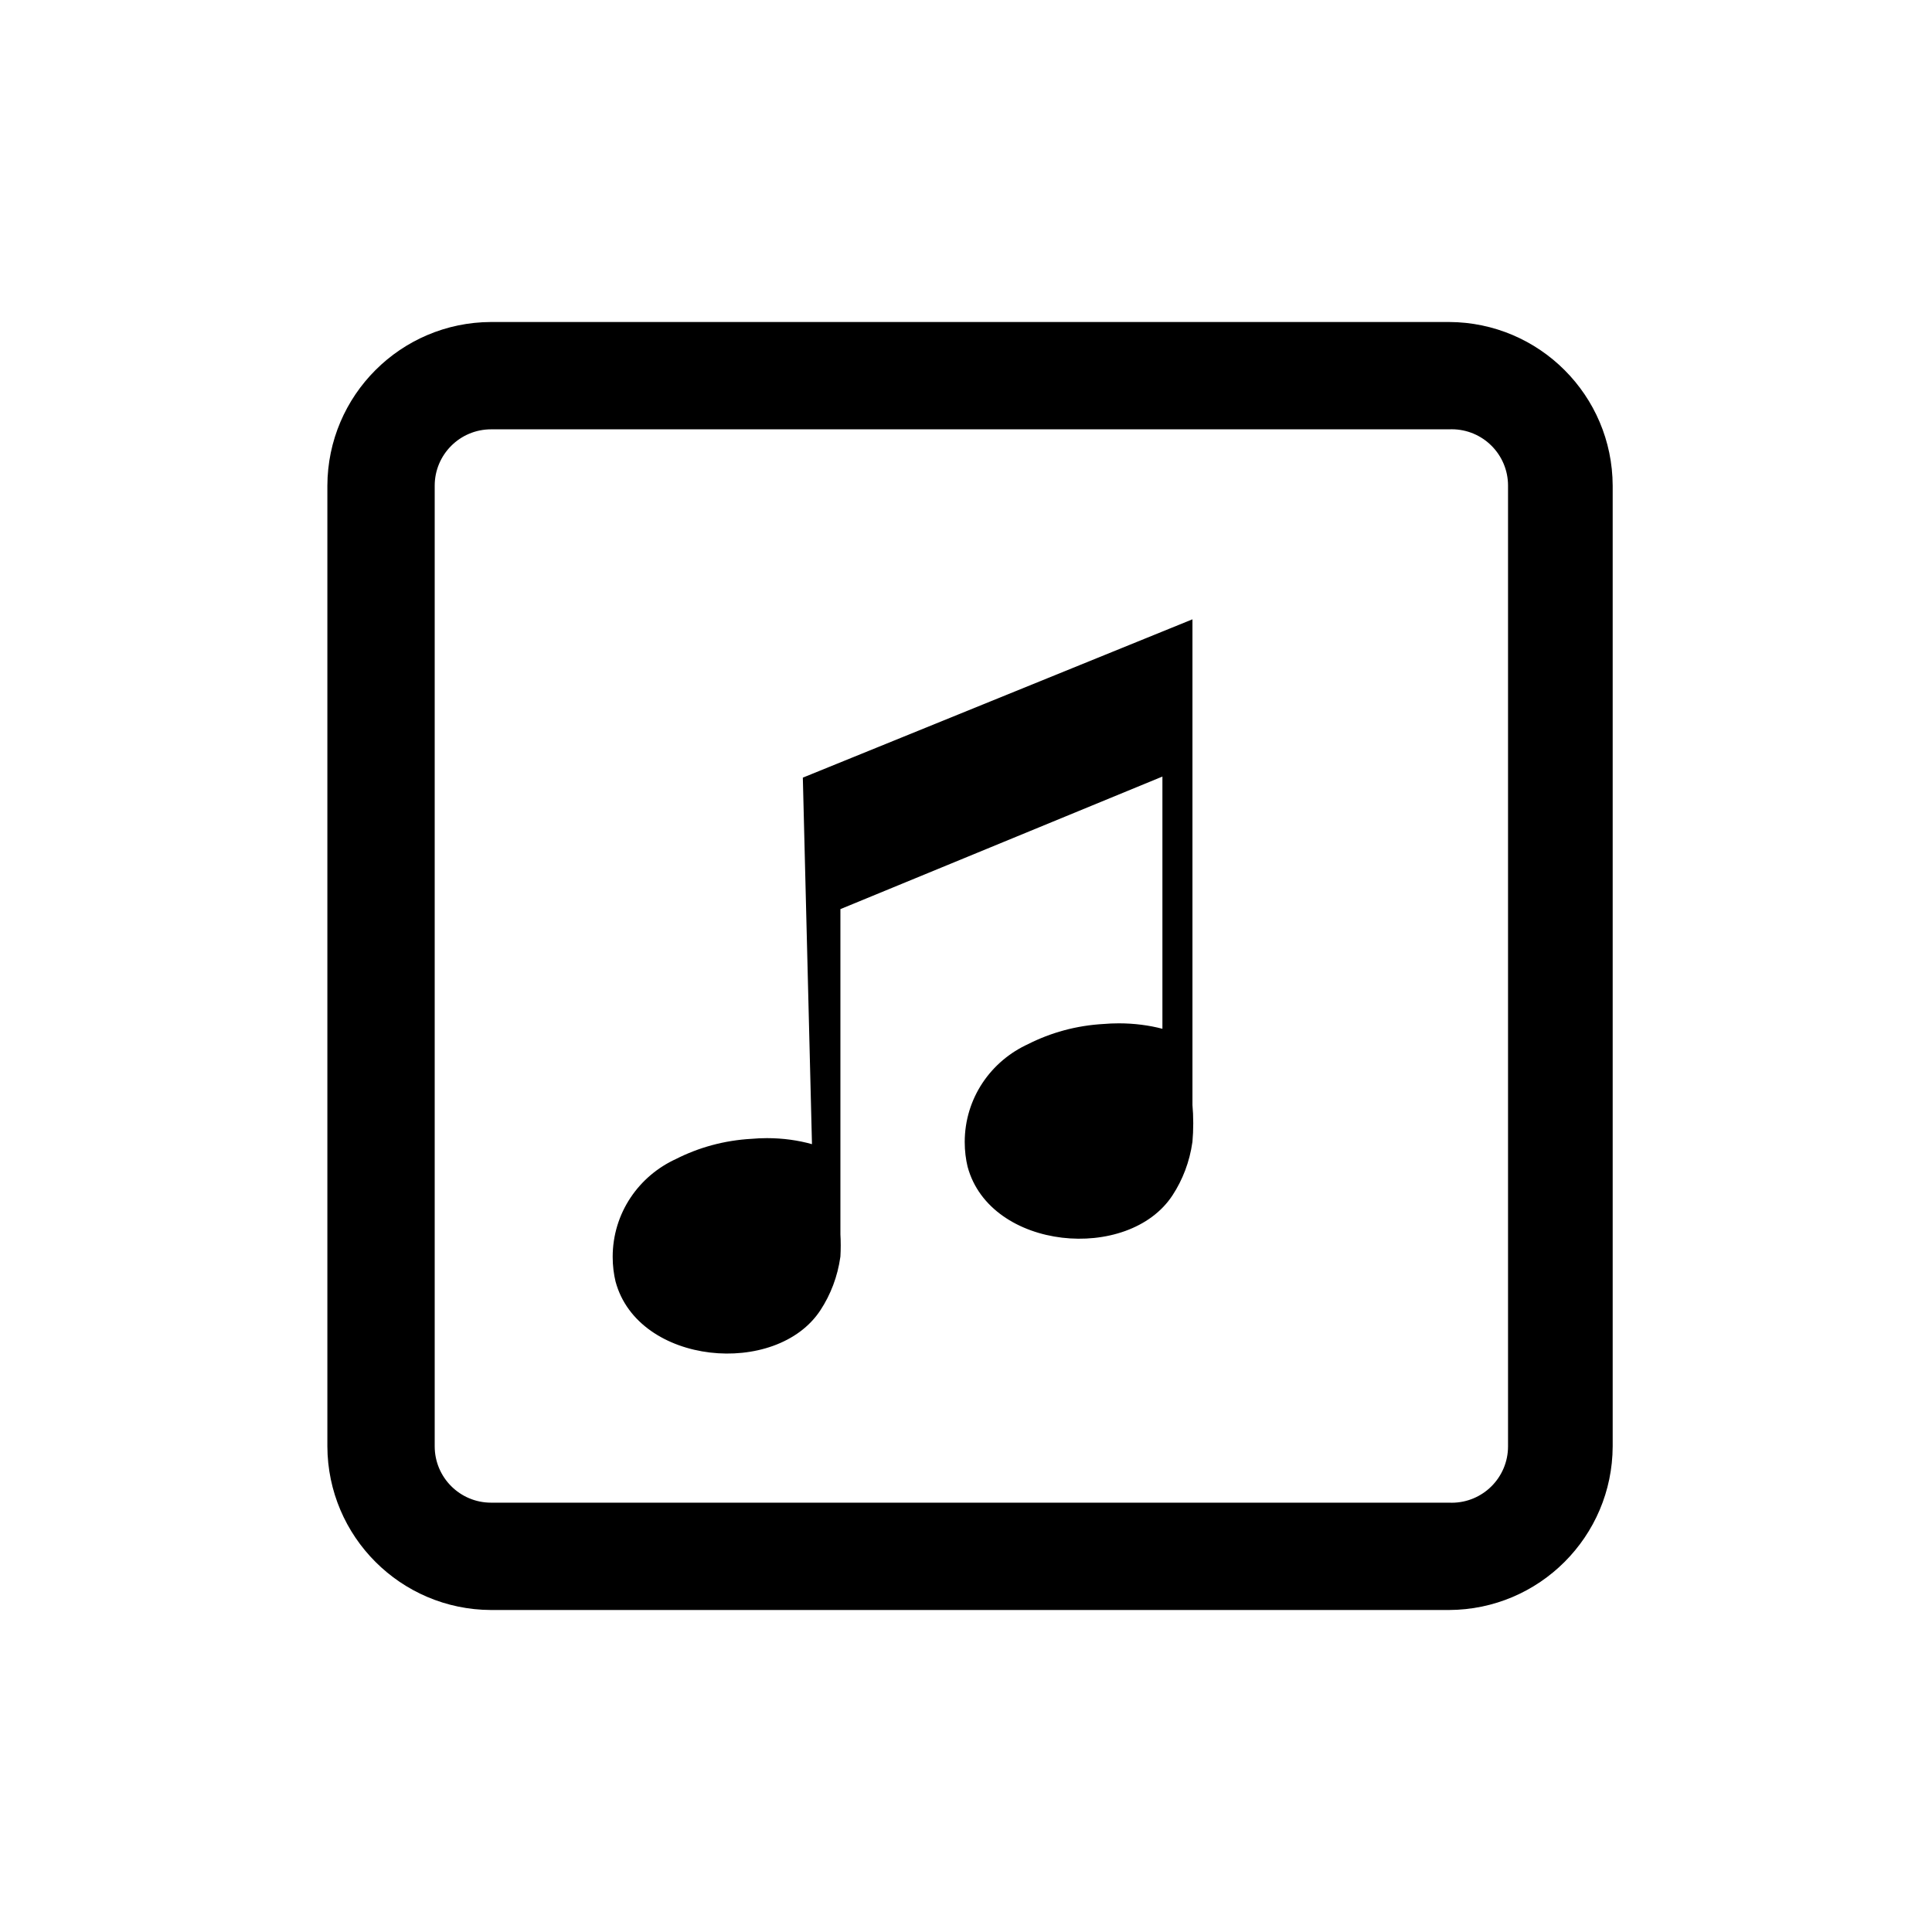<!-- Generated by IcoMoon.io -->
<svg version="1.1" xmlns="http://www.w3.org/2000/svg" width="1024" height="1024" viewBox="0 0 1024 1024">
<title></title>
<g id="icomoon-ignore">
</g>
<path d="M768 170.667h-507.733c-47.849 0.161-86.594 38.907-86.756 86.74v509.172c0.161 47.849 38.907 86.594 86.74 86.756h507.749c47.849-0.161 86.594-38.907 86.756-86.74v-509.172c-0.161-47.849-38.907-86.594-86.74-86.756h-0.016zM799.289 766.578c0 0.010 0 0.022 0 0.034 0 16.495-13.372 29.867-29.867 29.867-0.5 0-0.998-0.012-1.492-0.037l0.070 0.003h-507.733c-16.495 0-29.867-13.372-29.867-29.867v-509.156c0-16.495 13.372-29.867 29.867-29.867v0h507.733c0.425-0.022 0.922-0.034 1.422-0.034 16.495 0 29.867 13.372 29.867 29.867 0 0.012 0 0.024 0 0.036v-0.002z"></path>
<path d="M430.364 606.436c-7.15-2.032-15.362-3.2-23.846-3.2-2.82 0-5.611 0.129-8.365 0.382l0.354-0.026c-14.646 0.799-28.232 4.598-40.396 10.789l0.573-0.265c-20.161 9.045-33.95 28.942-33.95 52.059 0 4.64 0.555 9.15 1.603 13.467l-0.080-0.389c11.947 44.373 85.333 50.916 108.658 15.076 5.311-8.105 9.034-17.727 10.482-28.077l0.042-0.367c0.105-1.743 0.164-3.78 0.164-5.831s-0.060-4.089-0.177-6.111l0.013 0.279v-5.404s0-1.422 0-2.276 0-4.836 0-7.396v-157.298l170.667-70.258v133.689c-6.932-1.839-14.891-2.895-23.096-2.895-2.784 0-5.539 0.122-8.262 0.36l0.353-0.025c-14.646 0.799-28.232 4.598-40.396 10.789l0.573-0.265c-20.161 9.045-33.95 28.942-33.95 52.059 0 4.64 0.555 9.15 1.603 13.467l-0.080-0.389c11.947 44.373 85.333 50.916 108.658 15.076 5.311-8.105 9.034-17.727 10.482-28.077l0.042-0.367c0.268-2.898 0.42-6.267 0.42-9.671s-0.153-6.774-0.451-10.1l0.031 0.429v-257.422l-206.507 83.911z"></path>
</svg>
